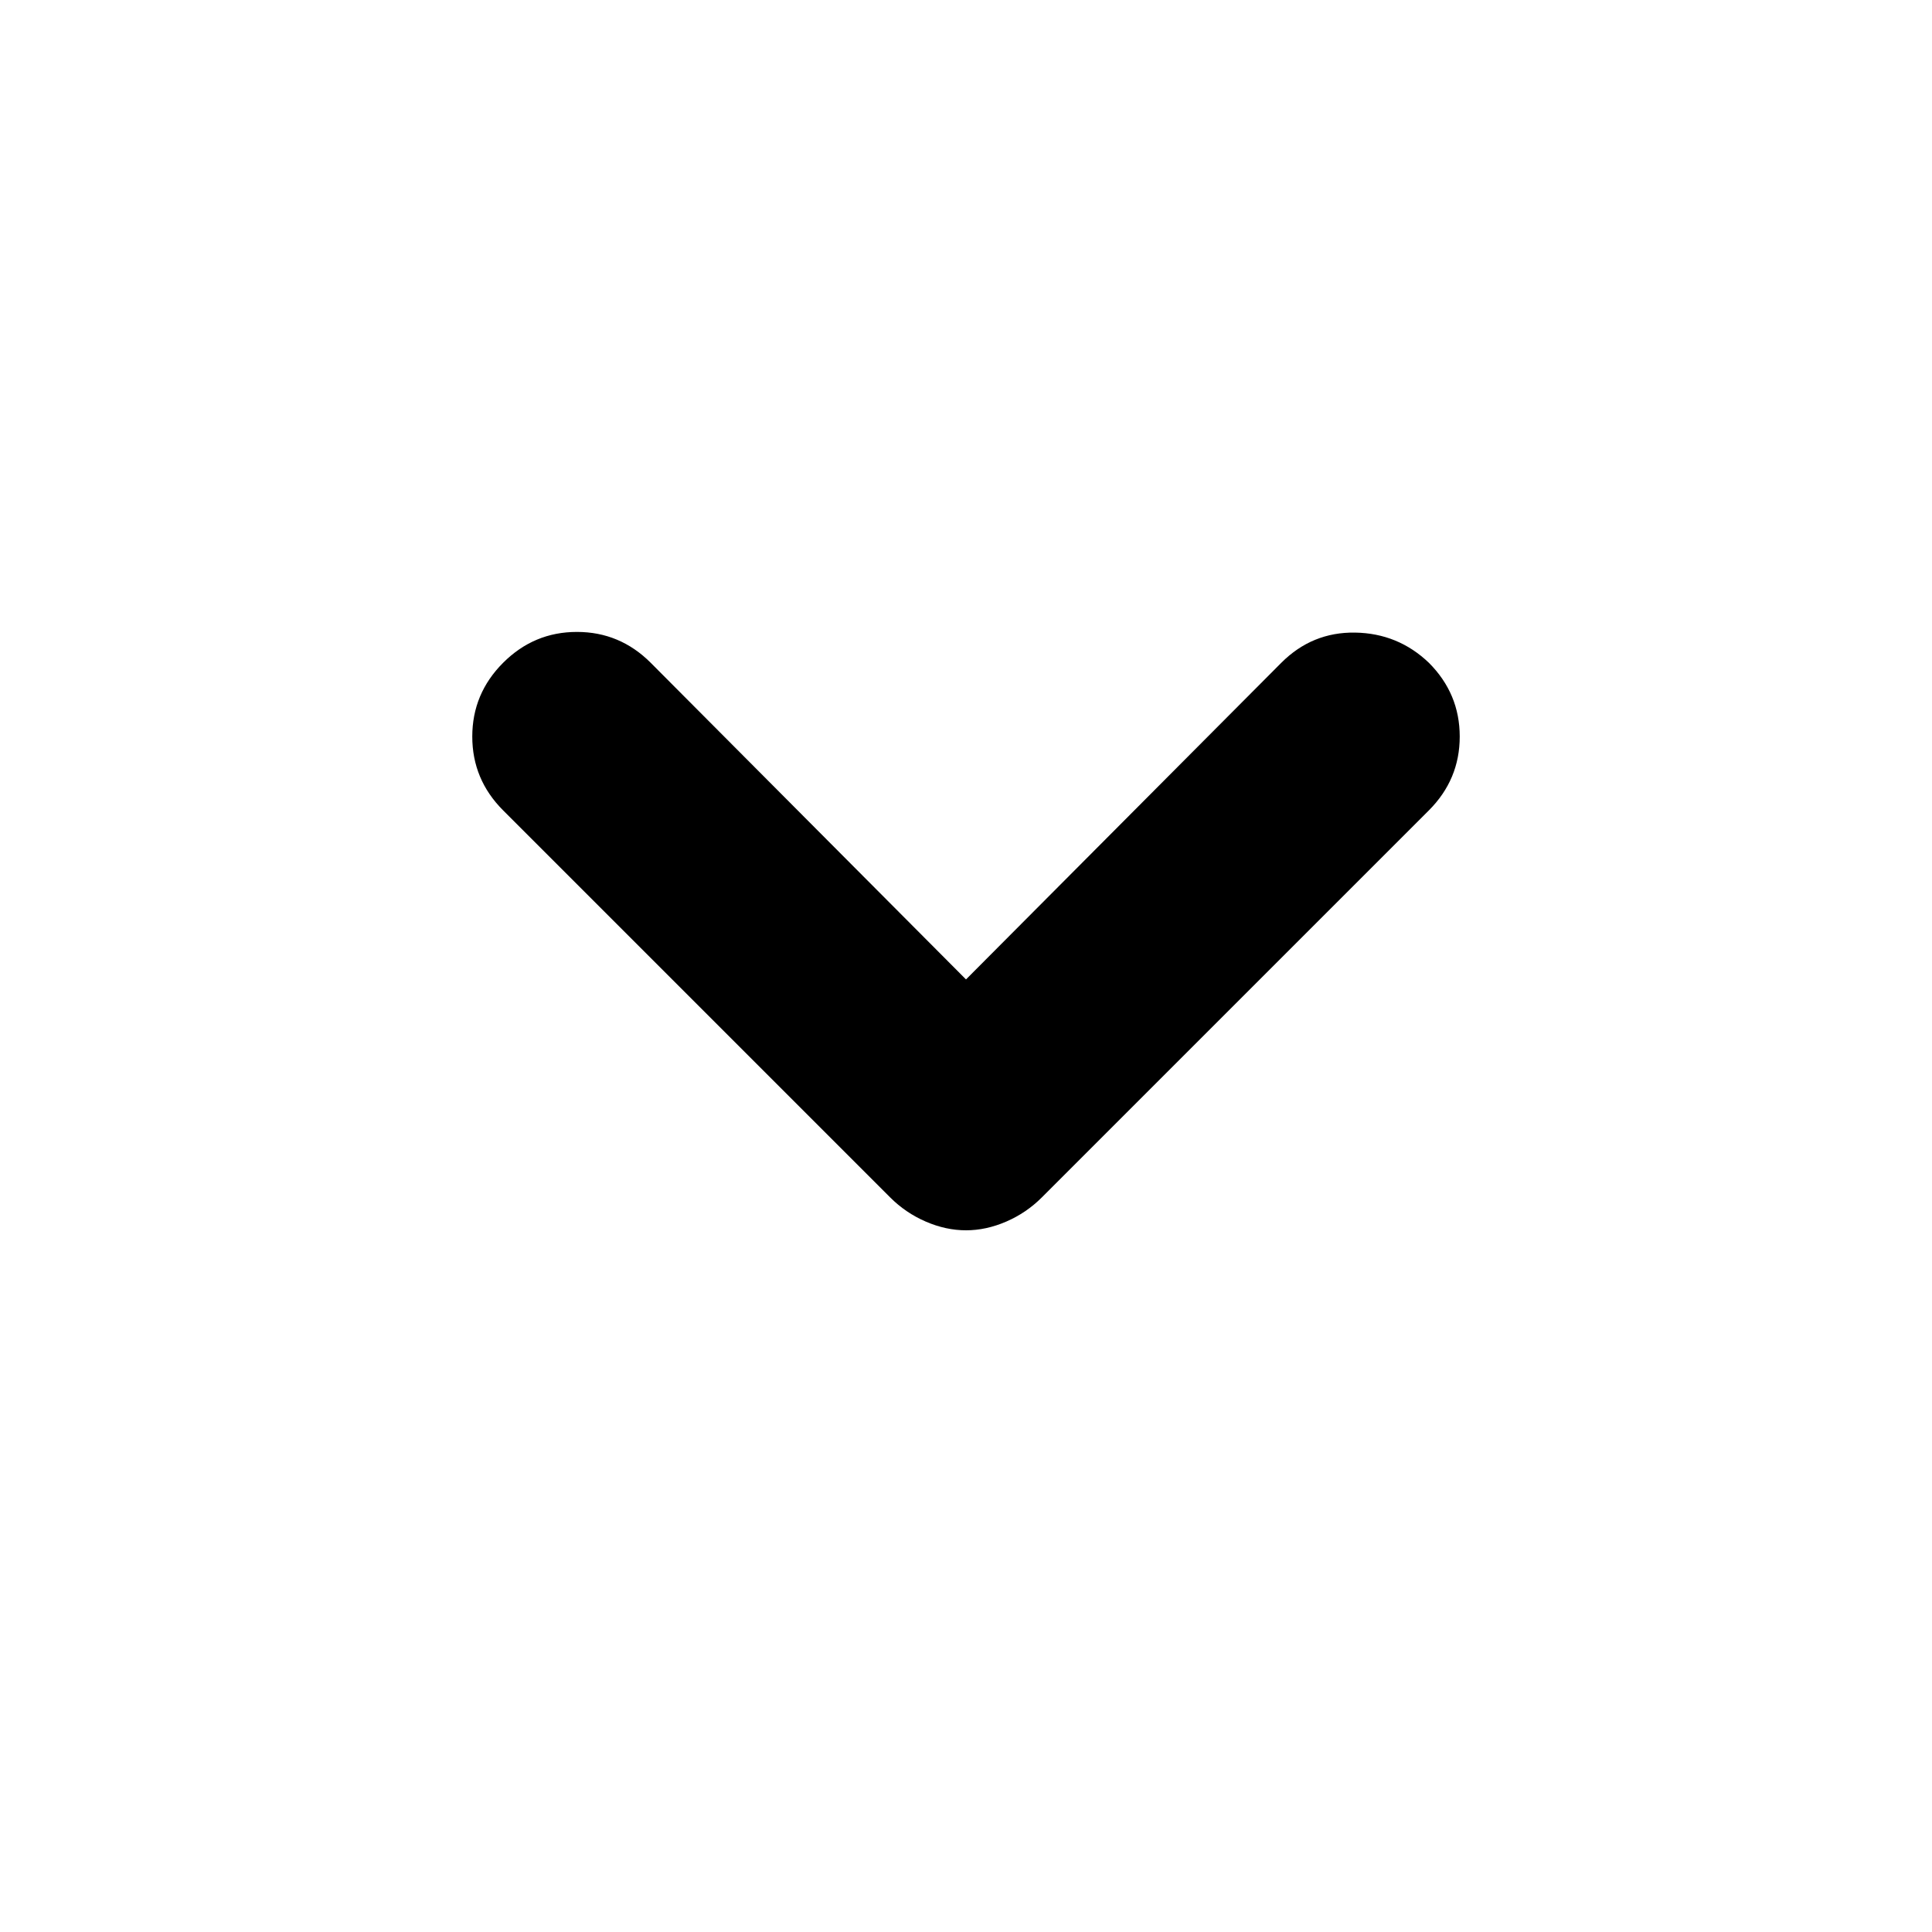 <svg xmlns="http://www.w3.org/2000/svg" height="40" viewBox="0 -960 960 960" width="40"><path d="M480-348.67q-10 0-20-4.33t-17.67-12L250-557.33q-15.33-15.34-15.33-36.67 0-21.33 15.33-36.67Q265.33-646 286.67-646q21.33 0 36.66 15.33L480-473.33l156.67-157.34q15.33-15.33 36.66-15 21.34.34 36.67 15 15.33 15.34 15.33 36.67 0 21.33-15.33 36.67L517.67-365Q510-357.33 500-353q-10 4.33-20 4.33Z"/></svg>